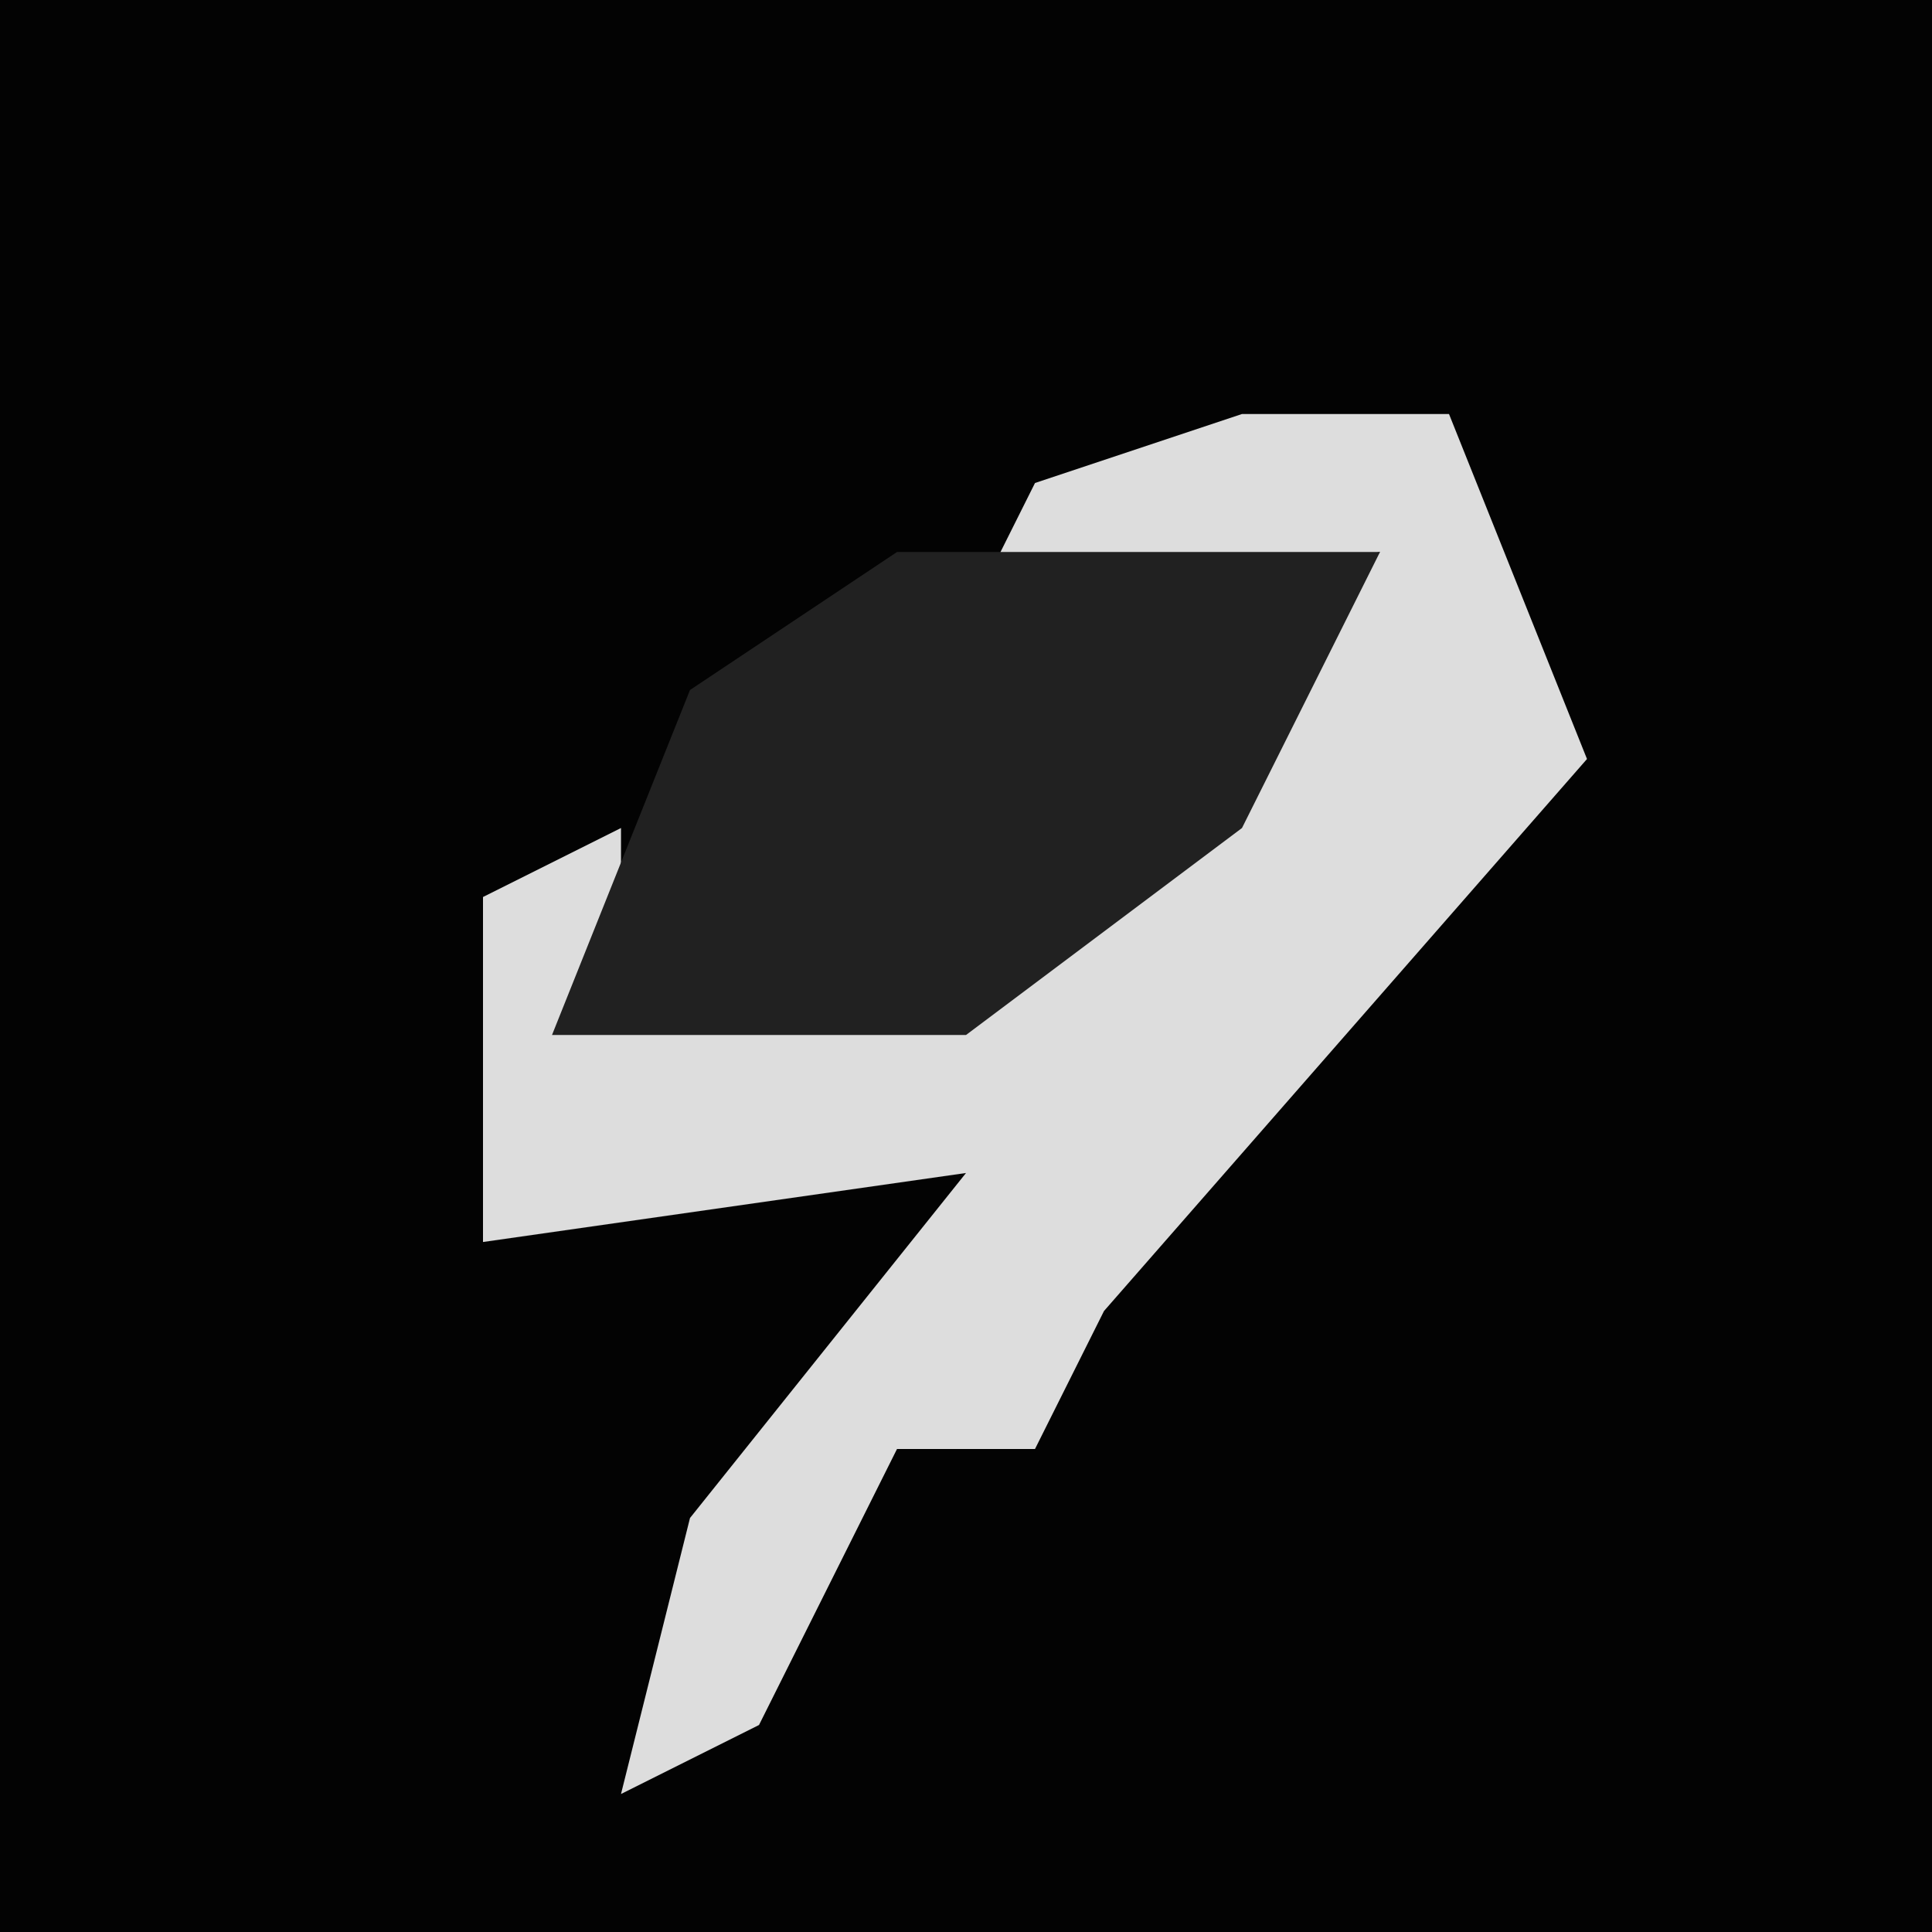 <?xml version="1.0" encoding="UTF-8"?>
<svg version="1.1" xmlns="http://www.w3.org/2000/svg" width="28" height="28">
<path d="M0,0 L28,0 L28,28 L0,28 Z " fill="#030303" transform="translate(0,0)"/>
<path d="M0,0 L3,0 L5,5 L-2,13 L-3,15 L-5,15 L-7,19 L-9,20 L-8,16 L-4,11 L-11,12 L-11,7 L-9,6 L-9,8 L-2,7 L2,2 L-4,3 L-3,1 Z " fill="#DDDDDD" transform="translate(18,6)"/>
<path d="M0,0 L7,0 L5,4 L1,7 L-5,7 L-3,2 Z " fill="#212121" transform="translate(13,8)"/>
</svg>
